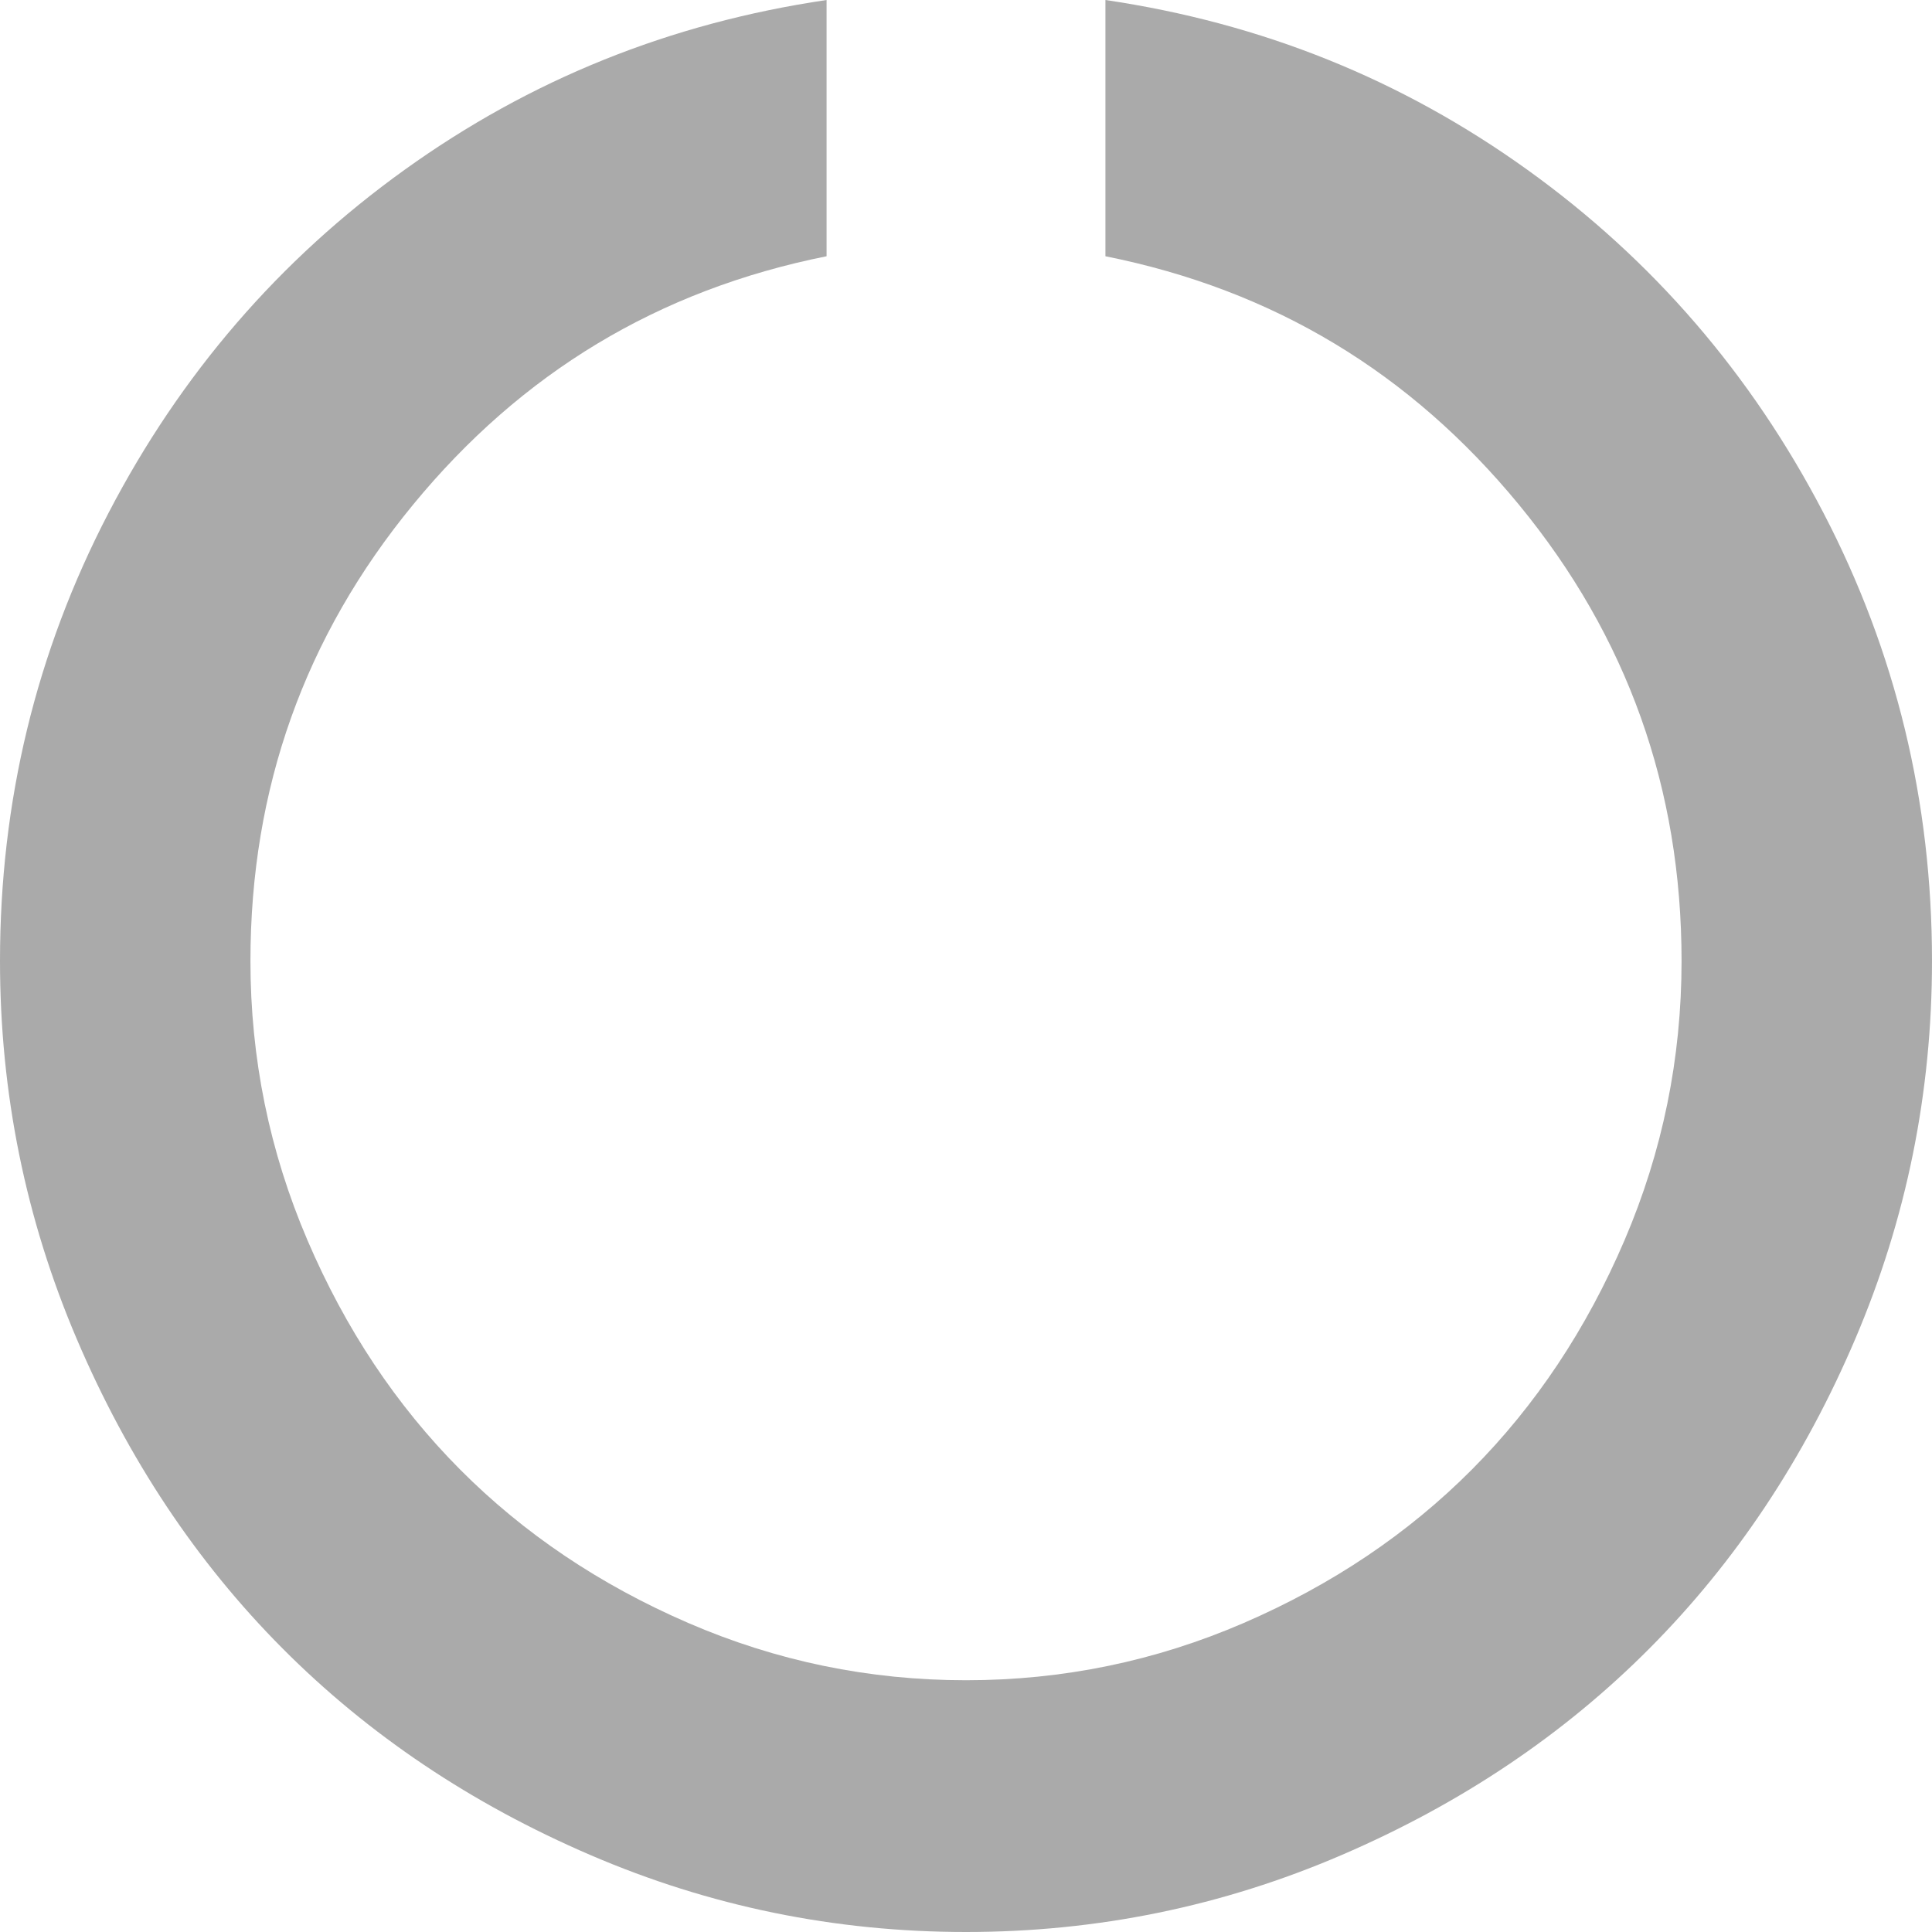 ﻿<?xml version="1.0" encoding="utf-8"?>
<svg version="1.1" xmlns:xlink="http://www.w3.org/1999/xlink" width="194px" height="194px" xmlns="http://www.w3.org/2000/svg">
  <g transform="matrix(1 0 0 1 -1448 -394 )">
    <path d="M 183.11 51.519  C 190.37 65.475  194 80.467  194 96.492  C 194 109.734  191.437 122.374  186.31 134.412  C 181.183 146.45  174.297 156.814  165.652 165.504  C 157.008 174.194  146.698 181.116  134.722 186.269  C 122.747 191.423  110.173 194  97 194  C 83.827 194  71.253 191.423  59.278 186.269  C 47.302 181.116  36.992 174.194  28.348 165.504  C 19.703 156.814  12.817 146.45  7.69 134.412  C 2.563 122.374  0 109.734  0 96.492  C 0 80.467  3.63 65.475  10.89 51.519  C 18.15 37.562  28.067 26.07  40.641 17.041  C 53.215 8.013  67.211 2.332  83 0  L 83 25.731  C 66.089 29.117  52.373 37.431  41.483 50.672  C 30.593 63.914  25.148 79.188  25.148 96.492  C 25.148 106.273  27.057 115.621  30.874 124.537  C 34.691 133.453  39.799 141.127  46.198 147.56  C 52.598 153.992  60.232 159.127  69.101 162.965  C 77.97 166.802  87.27 168.72  97 168.72  C 106.73 168.72  116.03 166.802  124.899 162.965  C 133.768 159.127  141.402 153.992  147.802 147.56  C 154.201 141.127  159.309 133.453  163.126 124.537  C 166.943 115.621  168.852 106.273  168.852 96.492  C 168.852 79.188  163.407 63.914  152.517 50.672  C 141.627 37.431  127.911 29.117  111 25.731  L 111 0  C 126.789 2.332  140.785 8.013  153.359 17.041  C 165.933 26.07  175.85 37.562  183.11 51.519  Z " fill-rule="nonzero" fill="#aaaaaa" stroke="none" transform="matrix(1 0 0 1 1448 394 )" />
  </g>
</svg>